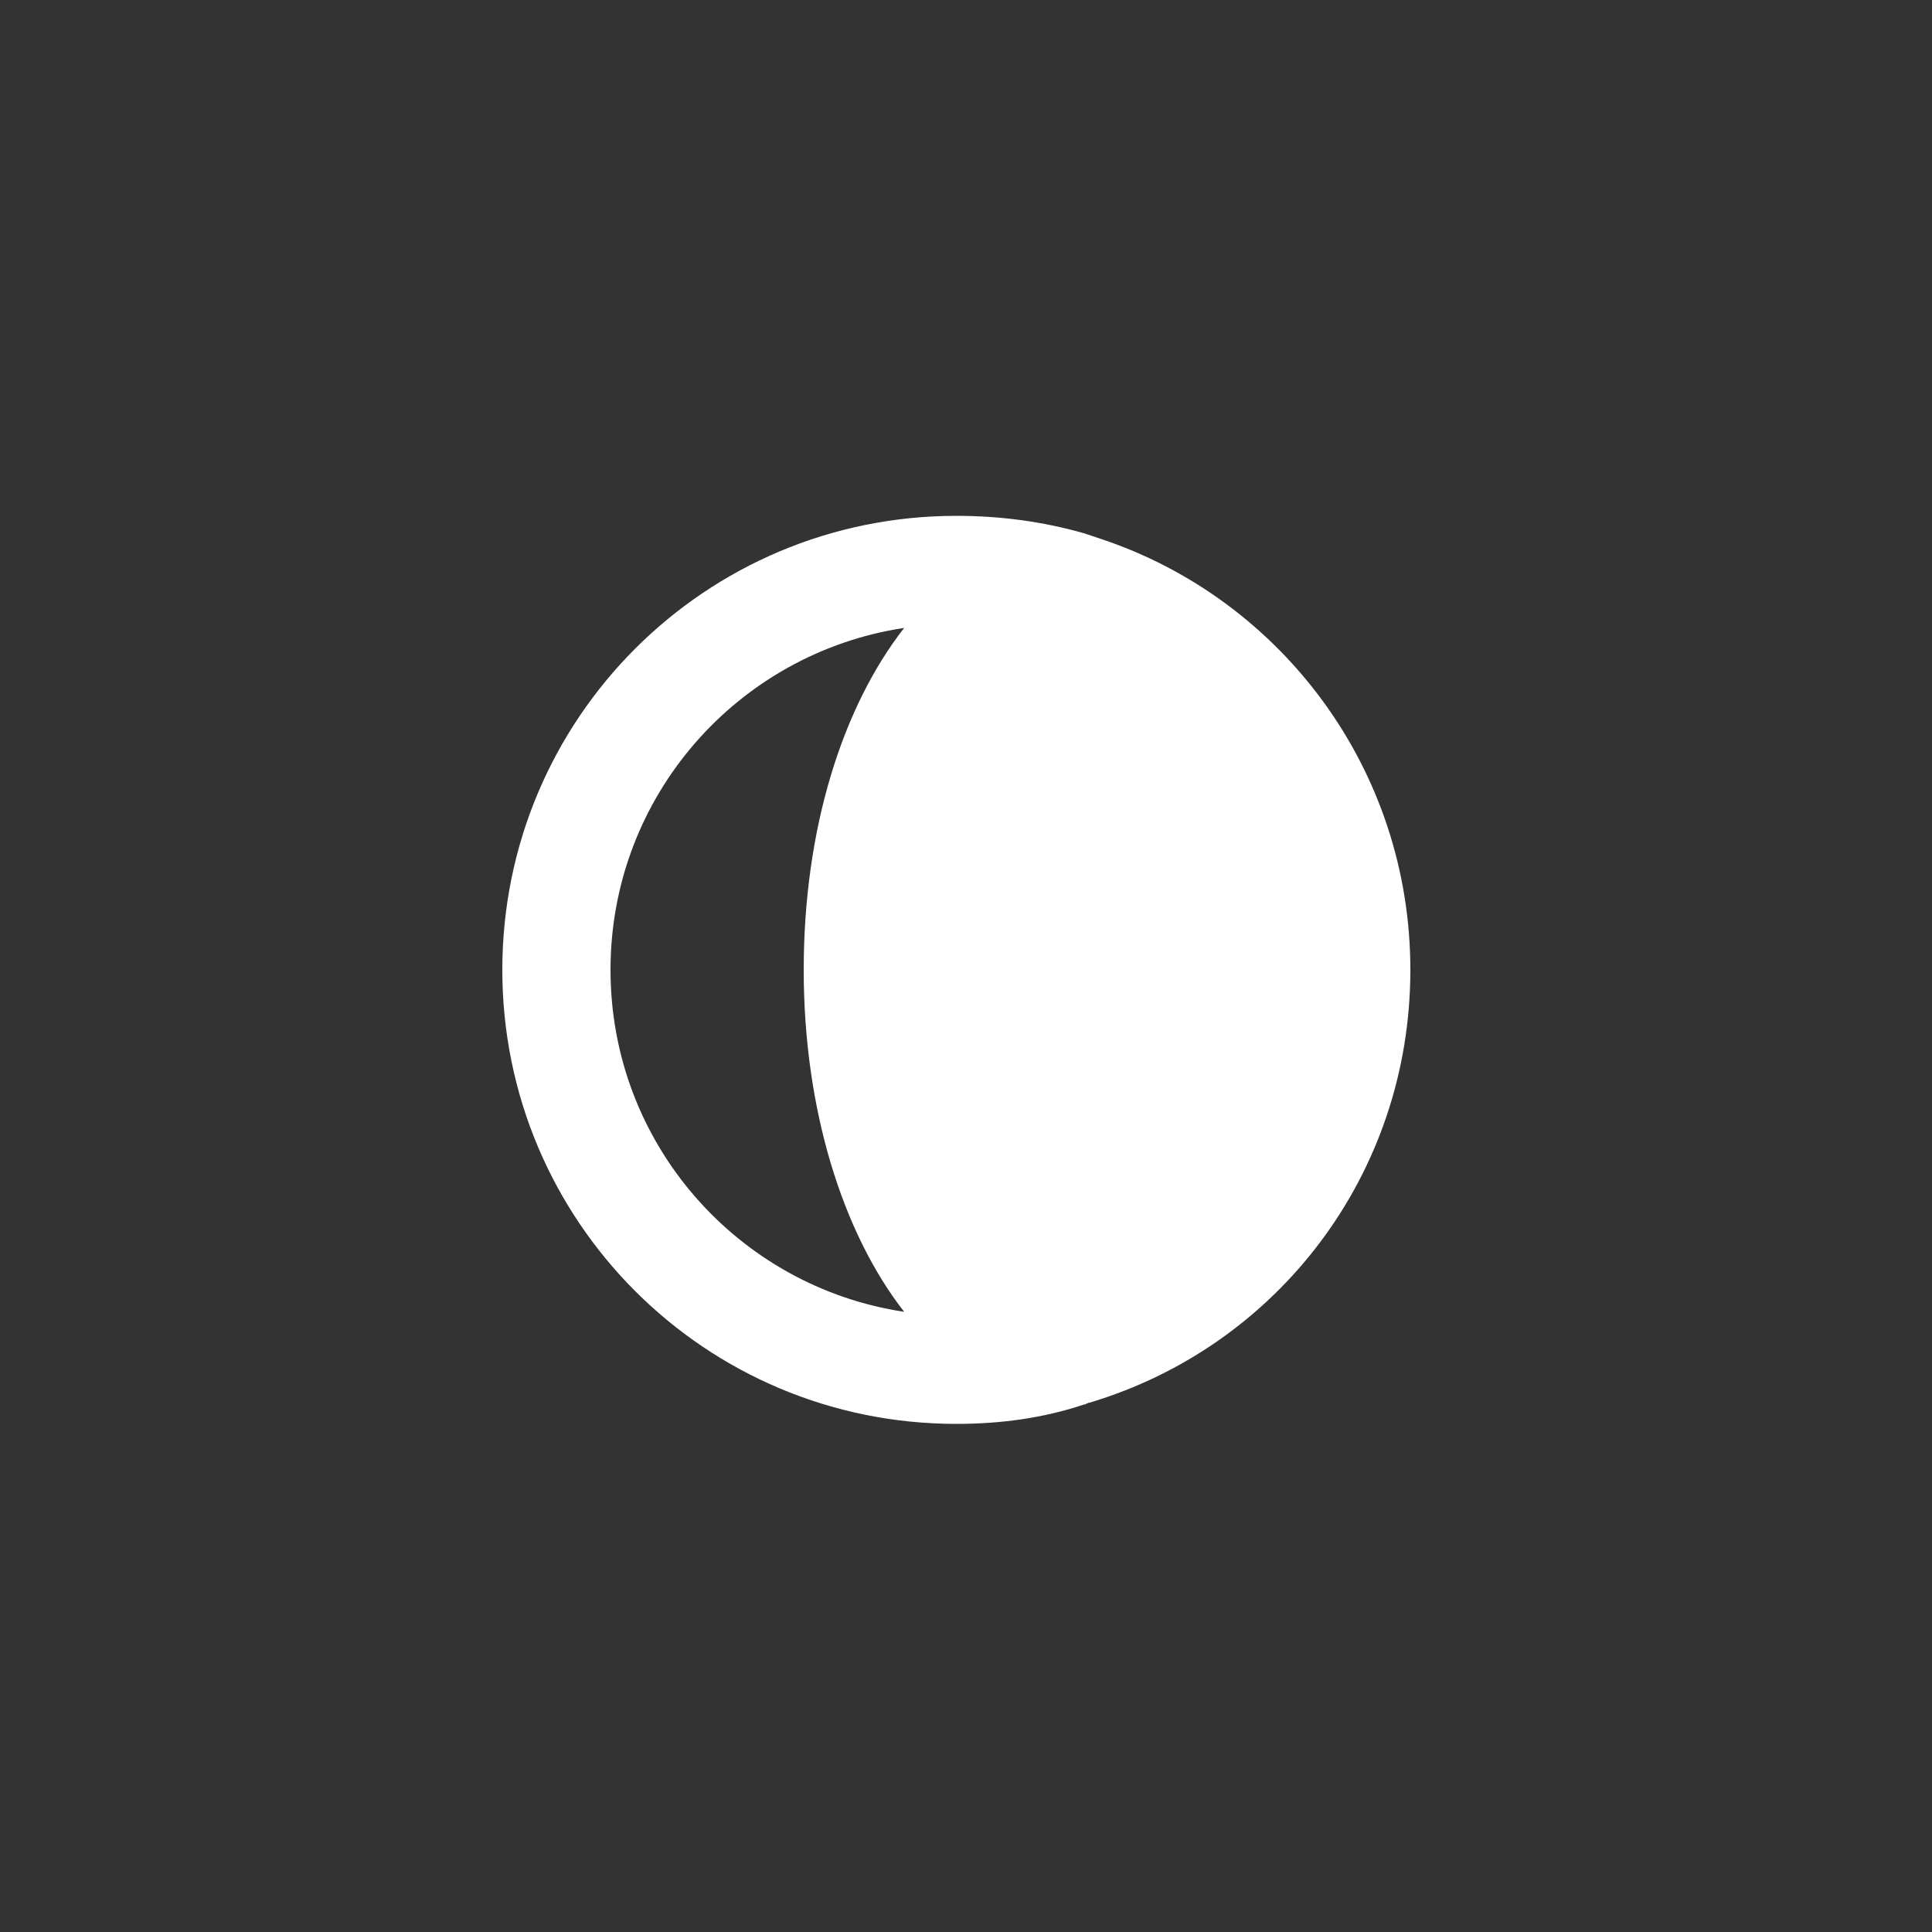 <?xml version="1.0" encoding="utf-8"?>
<!-- Generated by IcoMoon.io -->
<!DOCTYPE svg PUBLIC "-//W3C//DTD SVG 1.1//EN" "http://www.w3.org/Graphics/SVG/1.1/DTD/svg11.dtd">
<svg version="1.1" xmlns="http://www.w3.org/2000/svg" xmlns:xlink="http://www.w3.org/1999/xlink" width="32" height="32" viewBox="0 0 32 32">
<rect x="0" y="0" width="32" height="32" fill="#333333" stroke="none"/>
<path fill="#FFF" d="M23.36 16.064c0-3.328-2.144-6.144-5.12-7.136-0.096-0.032-0.192-0.064-0.288-0.096-0.672-0.192-1.376-0.288-2.112-0.288-4.16 0-7.52 3.36-7.52 7.52s3.36 7.52 7.52 7.52c0.736 0 1.44-0.096 2.112-0.32 0.032 0 0.064-0.032 0.096-0.032 3.104-0.928 5.312-3.776 5.312-7.168zM10.112 16.064c0-2.88 2.112-5.248 4.864-5.664-1.024 1.312-1.664 3.328-1.664 5.664 0 2.304 0.64 4.352 1.664 5.664-2.752-0.416-4.864-2.784-4.864-5.664z"></path>
</svg>
